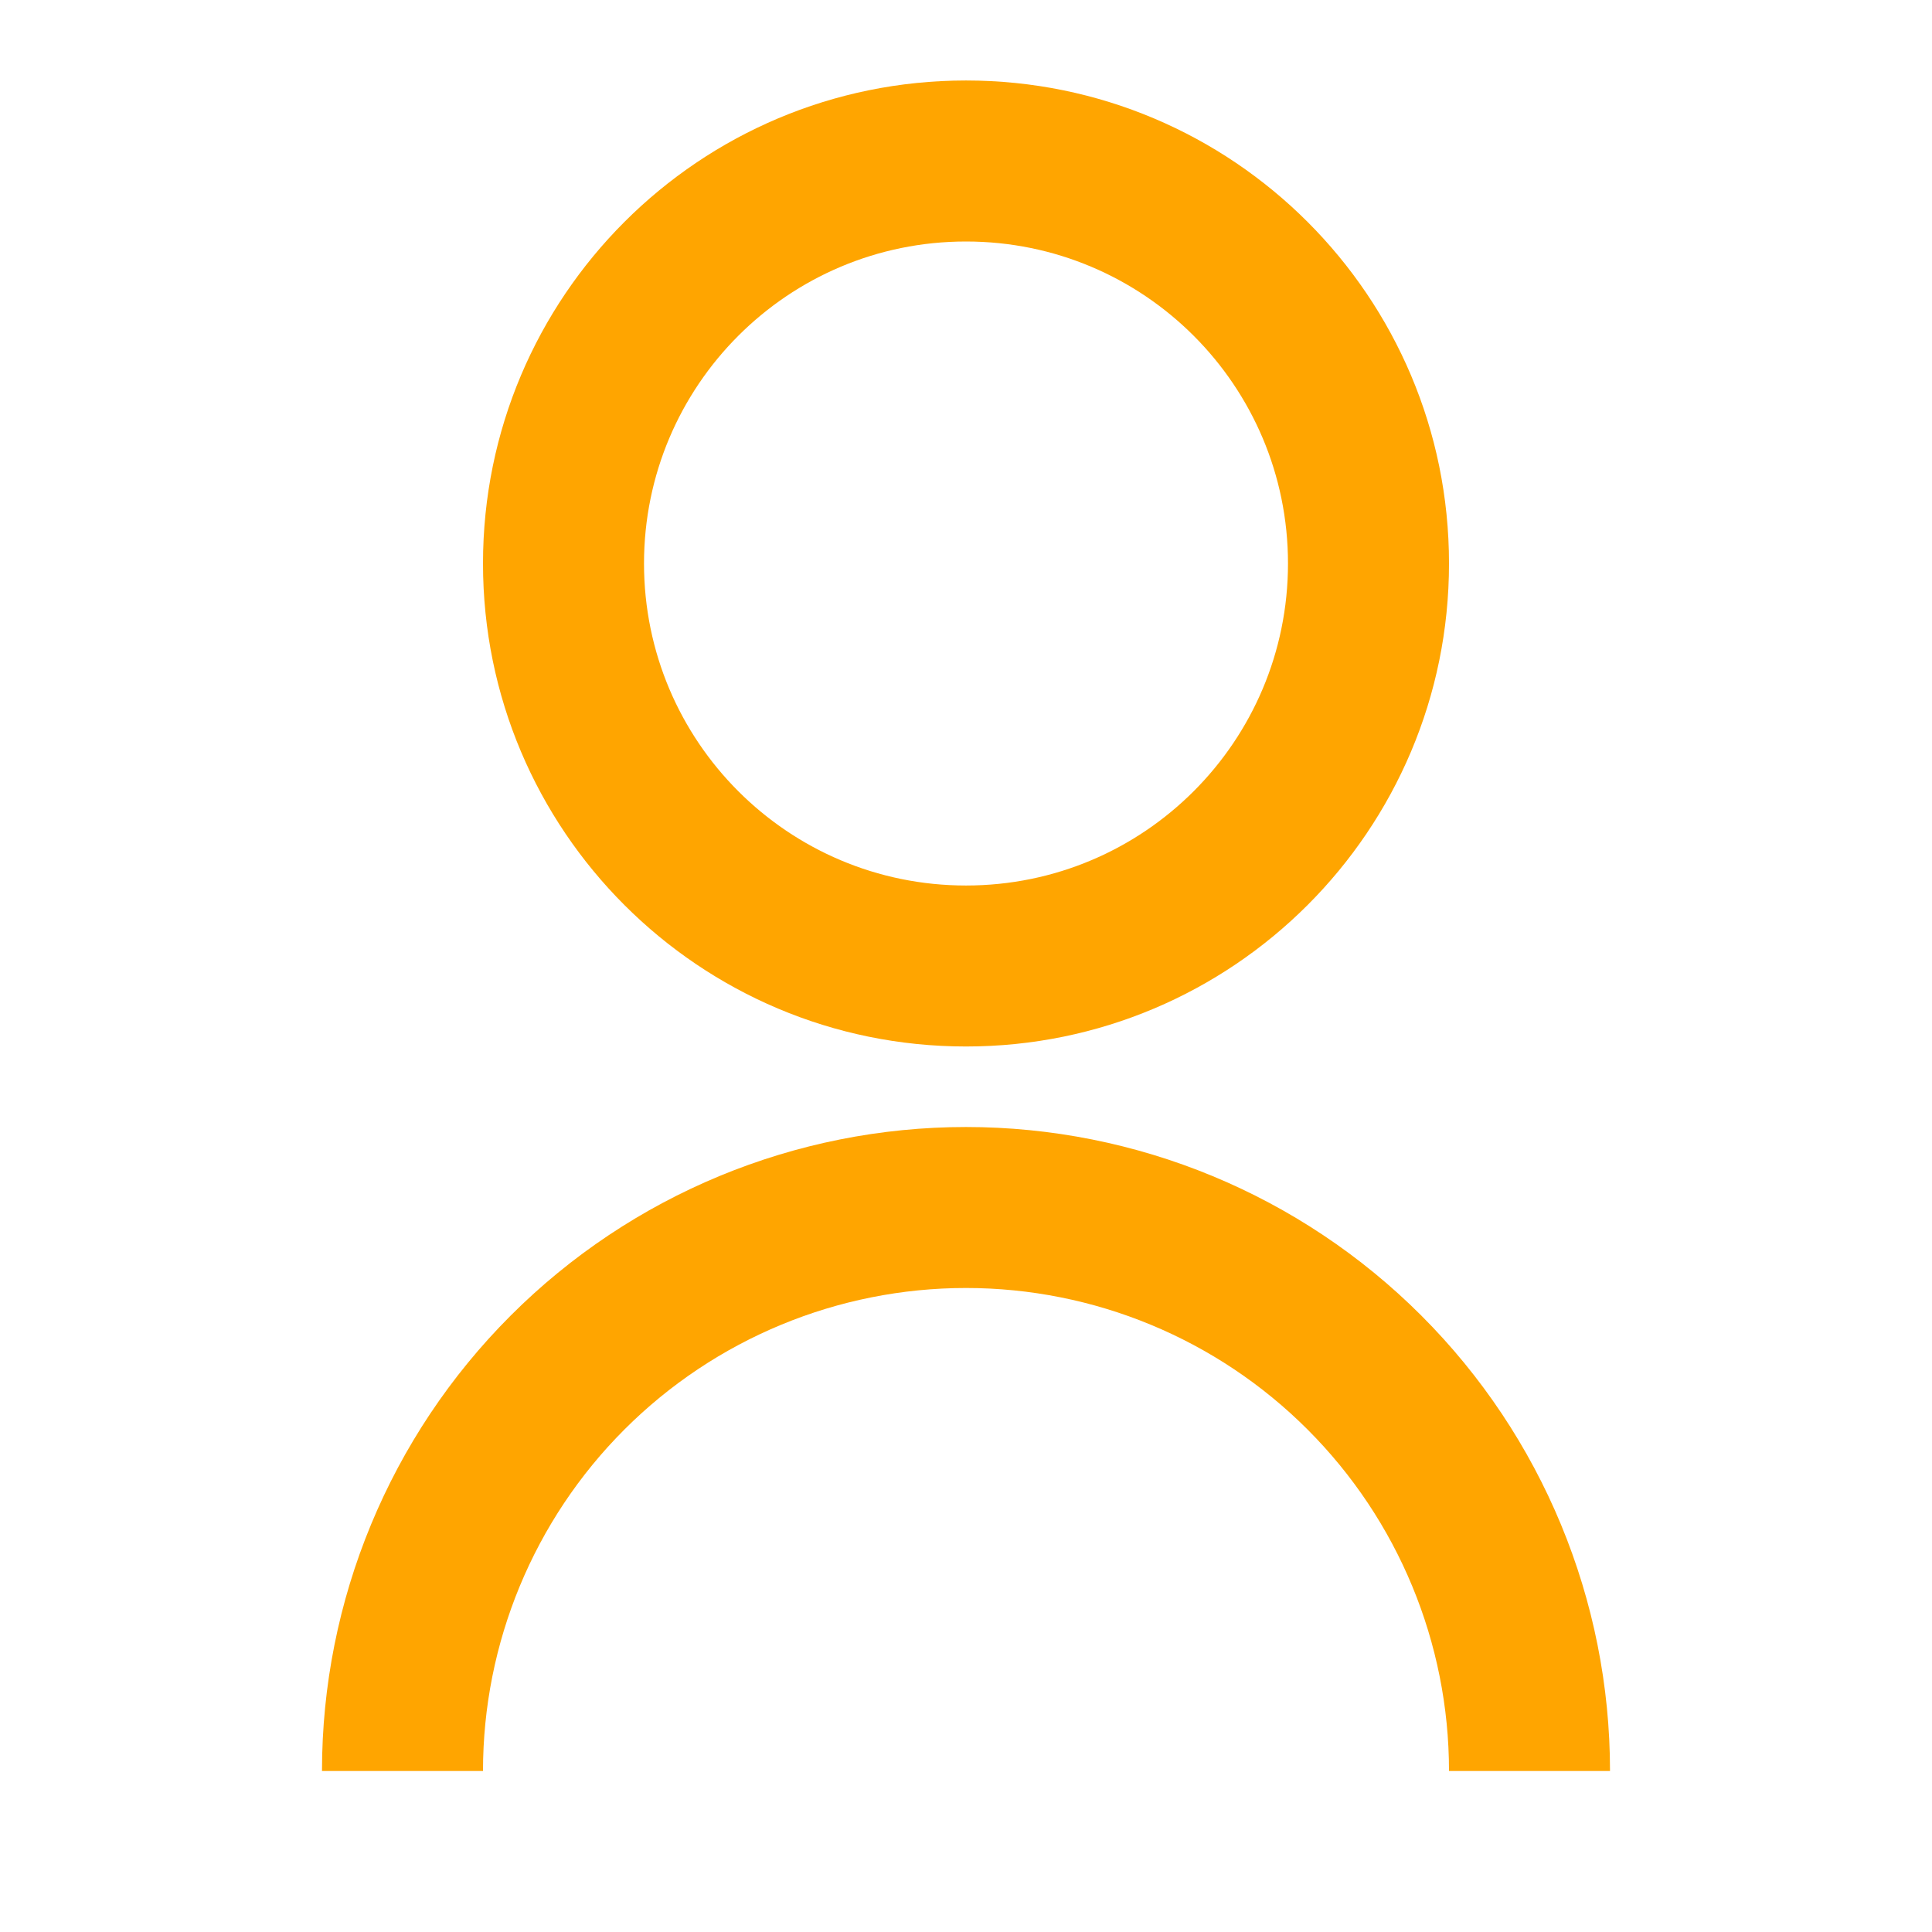 <svg width="56" height="56" viewBox="0 0 56 56" xmlns="http://www.w3.org/2000/svg">
<path d="M9.333 51.333C9.333 46.383 11.3 41.635 14.801 38.134C18.301 34.633 23.049 32.667 28 32.667C32.951 32.667 37.699 34.633 41.199 38.134C44.7 41.635 46.667 46.383 46.667 51.333H42C42 47.62 40.525 44.059 37.899 41.434C35.274 38.808 31.713 37.333 28 37.333C24.287 37.333 20.726 38.808 18.1 41.434C15.475 44.059 14 47.62 14 51.333H9.333ZM28 30.333C20.265 30.333 14 24.068 14 16.333C14 8.598 20.265 2.333 28 2.333C35.735 2.333 42 8.598 42 16.333C42 24.068 35.735 30.333 28 30.333ZM28 25.667C33.157 25.667 37.333 21.49 37.333 16.333C37.333 11.177 33.157 7 28 7C22.843 7 18.667 11.177 18.667 16.333C18.667 21.49 22.843 25.667 28 25.667Z" fill="#FFA500"/>
</svg>
